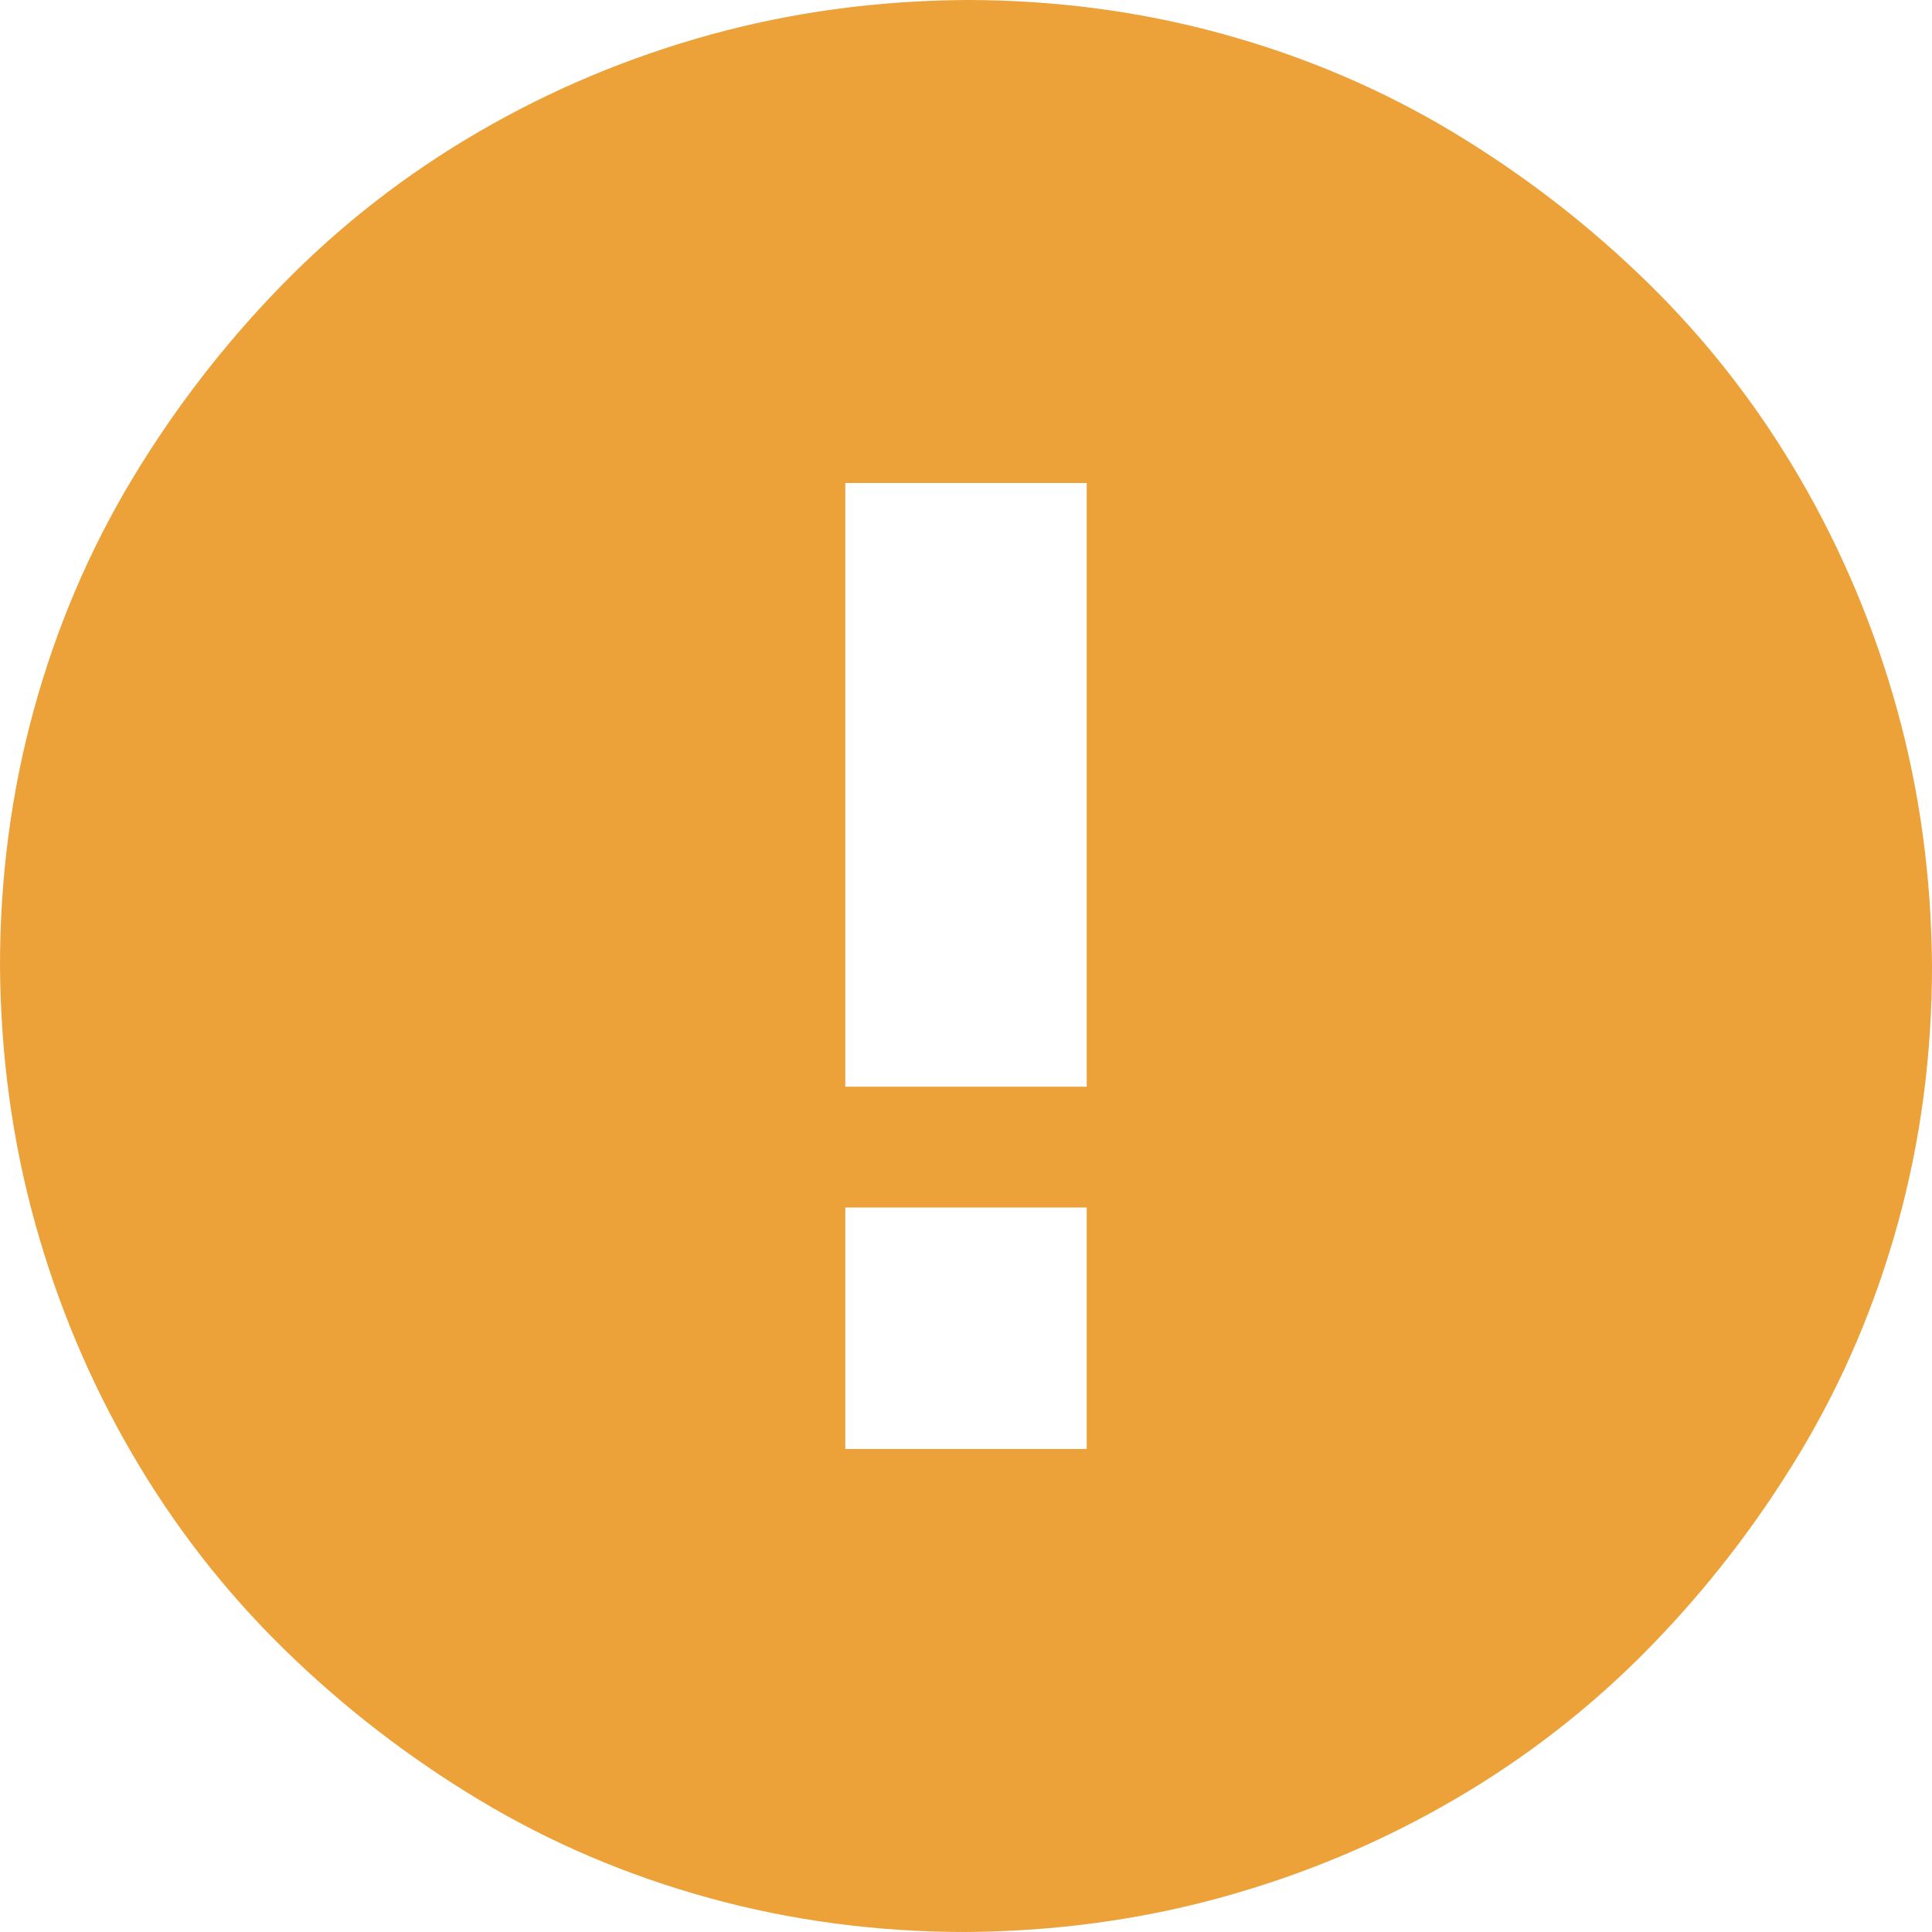 <svg width="25" height="25" viewBox="0 0 25 25" fill="none" xmlns="http://www.w3.org/2000/svg">
<path d="M12.5 0C13.648 0 14.754 0.146 15.82 0.439C16.886 0.732 17.879 1.156 18.799 1.709C19.718 2.262 20.561 2.913 21.326 3.662C22.091 4.411 22.746 5.253 23.291 6.189C23.836 7.125 24.255 8.122 24.548 9.18C24.841 10.238 24.992 11.344 25 12.5C25 13.648 24.854 14.754 24.561 15.82C24.268 16.886 23.844 17.879 23.291 18.799C22.738 19.718 22.087 20.561 21.338 21.326C20.589 22.091 19.747 22.746 18.811 23.291C17.875 23.836 16.878 24.255 15.82 24.548C14.762 24.841 13.656 24.992 12.5 25C11.352 25 10.246 24.854 9.18 24.561C8.114 24.268 7.121 23.844 6.201 23.291C5.282 22.738 4.439 22.087 3.674 21.338C2.909 20.589 2.254 19.747 1.709 18.811C1.164 17.875 0.745 16.878 0.452 15.82C0.159 14.762 0.008 13.656 0 12.5C0 11.352 0.146 10.246 0.439 9.18C0.732 8.114 1.156 7.121 1.709 6.201C2.262 5.282 2.913 4.439 3.662 3.674C4.411 2.909 5.253 2.254 6.189 1.709C7.125 1.164 8.122 0.745 9.18 0.452C10.238 0.159 11.344 0.008 12.5 0ZM14.062 18.75V15.625H10.938V18.75H14.062ZM14.062 14.062V6.25H10.938V14.062H14.062Z" fill="#ECA139"/>
</svg>
